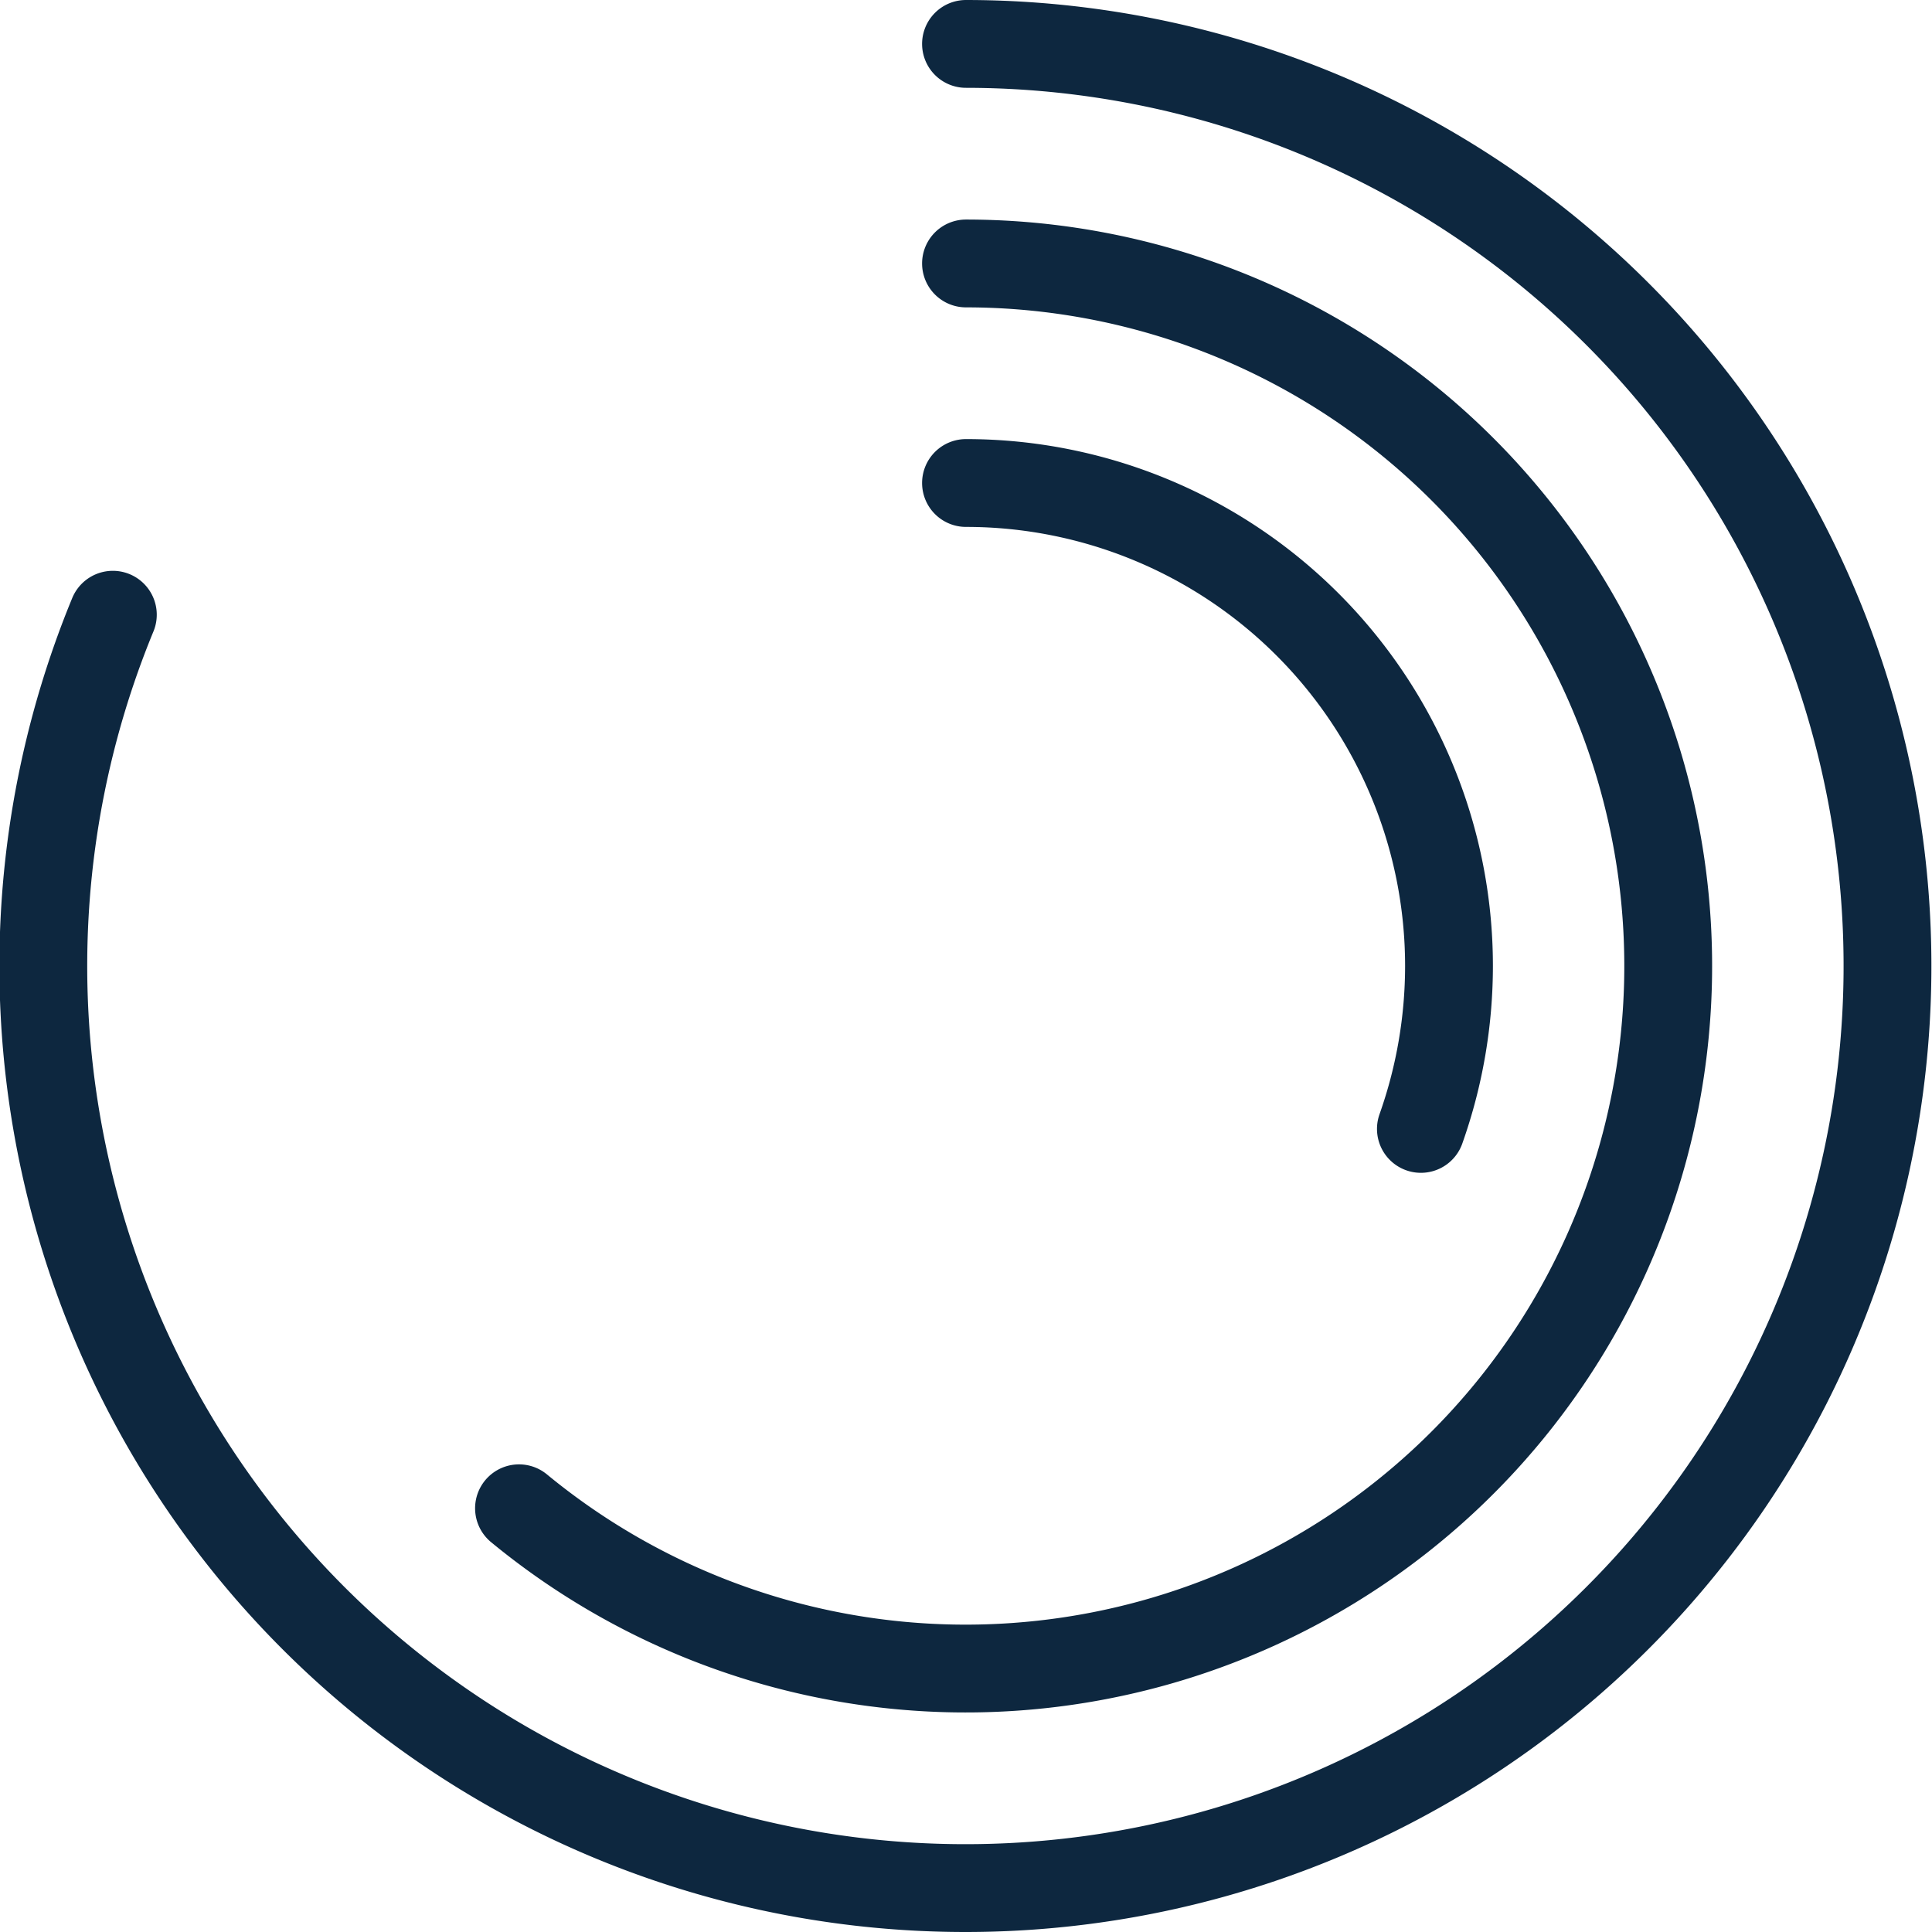 <svg xmlns="http://www.w3.org/2000/svg" viewBox="0 0 44 44"><defs><style>.a{fill:none;stroke:#0d273f;stroke-linecap:round;stroke-linejoin:round;stroke-width:2px;}</style></defs><title>atividades</title><path class="a" d="M2.57,14A21,21,0,1,0,22,1"/><path class="a" d="M11.82,34.35A16,16,0,1,0,22,6"/><path class="a" d="M32.36,25.71A11.12,11.12,0,0,0,33,22,11,11,0,0,0,22,11"/></svg>